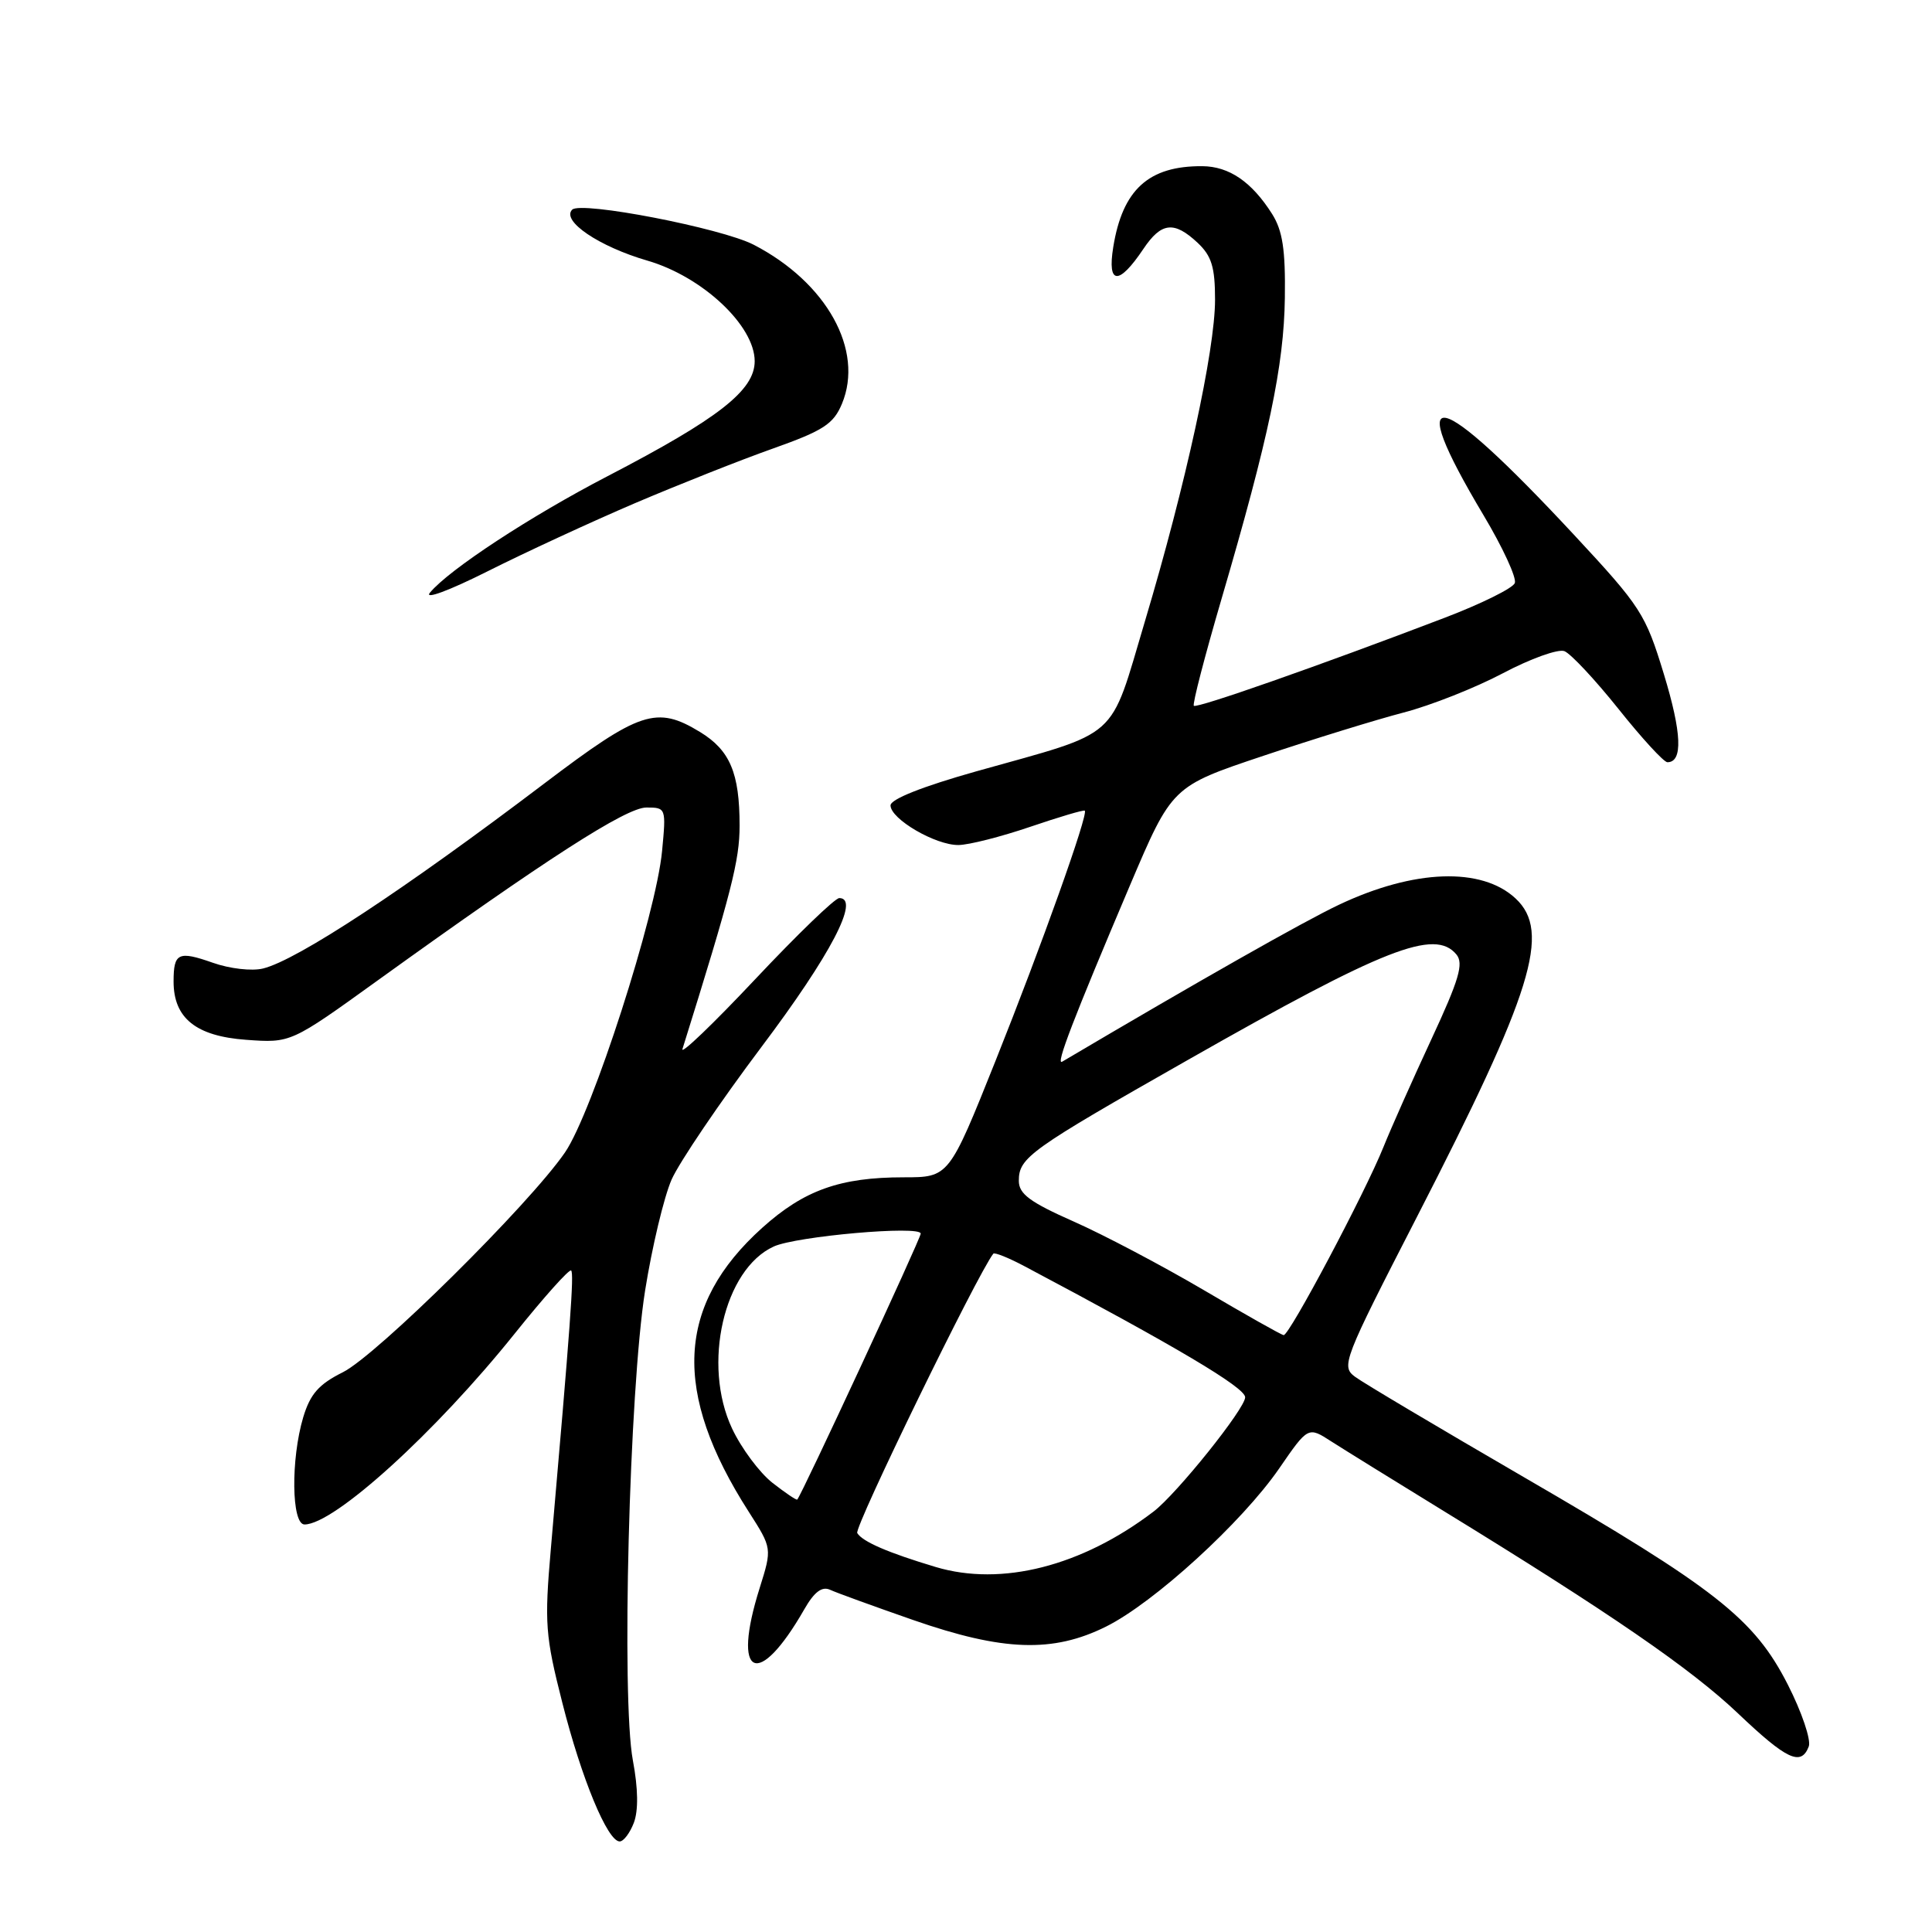 <?xml version="1.0" encoding="UTF-8" standalone="no"?>
<!DOCTYPE svg PUBLIC "-//W3C//DTD SVG 1.1//EN" "http://www.w3.org/Graphics/SVG/1.1/DTD/svg11.dtd" >
<svg xmlns="http://www.w3.org/2000/svg" xmlns:xlink="http://www.w3.org/1999/xlink" version="1.1" viewBox="0 0 256 256">
 <g >
 <path fill="currentColor"
d=" M 83.99 241.52 C 84.60 239.91 84.56 236.99 83.86 233.27 C 82.32 225.04 83.38 184.21 85.48 171.00 C 86.40 165.22 87.98 158.61 88.99 156.30 C 90.01 154.00 95.37 146.08 100.91 138.71 C 110.08 126.52 114.01 119.00 111.21 119.00 C 110.64 119.00 105.63 123.84 100.07 129.75 C 94.51 135.66 90.17 139.82 90.43 139.00 C 96.94 118.16 98.00 114.01 98.00 109.40 C 98.00 102.43 96.73 99.42 92.77 97.00 C 87.00 93.48 84.80 94.21 72.13 103.81 C 53.53 117.91 39.38 127.22 34.86 128.33 C 33.38 128.70 30.43 128.36 28.20 127.57 C 23.62 125.96 23.00 126.26 23.00 130.06 C 23.00 134.91 25.97 137.30 32.62 137.78 C 38.53 138.21 38.53 138.21 50.02 129.93 C 72.47 113.76 82.98 107.00 85.65 107.00 C 88.25 107.00 88.27 107.07 87.73 112.75 C 86.94 121.18 78.47 147.46 74.86 152.71 C 70.10 159.63 49.93 179.58 45.43 181.83 C 42.24 183.42 41.11 184.71 40.18 187.79 C 38.52 193.35 38.62 202.00 40.35 202.00 C 44.28 202.00 57.70 189.81 68.20 176.71 C 72.08 171.87 75.44 168.11 75.68 168.35 C 76.08 168.75 75.59 175.47 72.99 205.23 C 72.13 215.11 72.25 216.74 74.51 225.62 C 77.05 235.67 80.50 244.00 82.11 244.00 C 82.63 244.00 83.47 242.88 83.99 241.52 Z  M 239.67 231.42 C 240.00 230.56 238.75 226.86 236.89 223.21 C 232.43 214.47 227.39 210.51 201.85 195.69 C 190.66 189.19 180.62 183.23 179.55 182.43 C 177.68 181.04 177.97 180.28 187.77 161.21 C 203.09 131.39 205.55 123.45 200.82 119.05 C 196.33 114.86 187.36 115.18 177.43 119.88 C 172.77 122.08 158.92 129.94 140.74 140.68 C 139.83 141.22 142.22 135.00 149.71 117.35 C 155.30 104.20 155.30 104.20 167.40 100.15 C 174.05 97.92 182.43 95.34 186.00 94.41 C 189.57 93.48 195.49 91.14 199.14 89.21 C 202.79 87.28 206.46 85.96 207.29 86.28 C 208.12 86.60 211.34 90.04 214.45 93.93 C 217.55 97.82 220.47 101.00 220.94 101.00 C 223.01 101.00 222.85 97.12 220.47 89.32 C 218.03 81.32 217.44 80.41 208.54 70.84 C 190.21 51.14 185.78 50.18 196.57 68.26 C 199.12 72.53 200.99 76.58 200.72 77.26 C 200.46 77.94 196.25 80.02 191.37 81.88 C 174.74 88.23 158.57 93.90 158.19 93.52 C 157.98 93.32 159.64 86.93 161.87 79.32 C 168.12 57.99 170.13 48.47 170.25 39.47 C 170.34 33.07 169.95 30.56 168.56 28.35 C 165.86 24.09 162.87 22.05 159.32 22.02 C 152.20 21.97 148.74 25.12 147.51 32.75 C 146.70 37.76 148.24 37.85 151.50 32.99 C 153.88 29.44 155.57 29.25 158.69 32.17 C 160.55 33.92 161.00 35.40 161.00 39.71 C 161.00 46.41 157.11 64.25 151.71 82.32 C 146.93 98.33 148.66 96.79 129.35 102.21 C 122.26 104.21 118.00 105.89 118.00 106.72 C 118.00 108.52 123.95 112.00 127.00 111.97 C 128.38 111.96 132.65 110.87 136.50 109.56 C 140.35 108.25 143.61 107.28 143.74 107.42 C 144.23 107.89 137.99 125.36 131.92 140.55 C 125.74 156.00 125.74 156.00 119.74 156.00 C 111.32 156.00 106.55 157.70 101.01 162.68 C 89.60 172.94 89.05 184.47 99.22 200.33 C 102.31 205.16 102.31 205.16 100.66 210.42 C 96.91 222.30 100.43 223.97 106.58 213.23 C 107.89 210.94 108.91 210.17 109.98 210.65 C 110.81 211.04 115.78 212.84 121.00 214.66 C 132.92 218.81 139.53 219.03 146.56 215.53 C 152.93 212.36 164.57 201.72 169.49 194.59 C 173.33 189.01 173.33 189.01 176.41 191.00 C 178.11 192.09 184.83 196.25 191.33 200.24 C 213.36 213.75 224.06 221.11 230.29 227.03 C 236.76 233.18 238.65 234.07 239.67 231.42 Z  M 84.12 66.68 C 89.90 64.22 98.13 60.95 102.43 59.43 C 109.10 57.06 110.44 56.19 111.56 53.51 C 114.52 46.41 109.55 37.44 99.87 32.43 C 95.58 30.22 76.98 26.62 75.82 27.78 C 74.34 29.26 79.36 32.67 85.80 34.54 C 93.08 36.66 100.00 43.15 100.00 47.86 C 100.00 51.72 95.23 55.45 80.50 63.10 C 70.27 68.41 59.51 75.47 56.97 78.53 C 56.17 79.50 59.51 78.26 64.59 75.71 C 69.56 73.21 78.35 69.15 84.12 66.68 Z  M 124.00 207.64 C 117.69 205.75 114.30 204.29 113.59 203.14 C 113.14 202.42 129.53 168.78 131.62 166.12 C 131.78 165.92 133.62 166.65 135.71 167.76 C 155.88 178.45 164.96 183.84 164.99 185.14 C 165.02 186.61 155.92 197.96 152.84 200.30 C 143.33 207.54 132.71 210.24 124.00 207.64 Z  M 102.34 196.47 C 100.64 195.13 98.23 191.90 97.00 189.28 C 93.02 180.81 95.91 168.19 102.52 165.17 C 105.53 163.80 122.00 162.35 122.00 163.46 C 122.00 164.11 106.20 198.14 105.64 198.70 C 105.53 198.81 104.04 197.80 102.34 196.47 Z  M 159.50 170.94 C 154.00 167.71 146.24 163.61 142.25 161.85 C 136.47 159.29 135.00 158.20 135.00 156.47 C 135.00 153.38 136.38 152.39 157.50 140.39 C 183.46 125.63 190.11 123.02 192.98 126.47 C 193.97 127.67 193.35 129.78 189.66 137.72 C 187.16 143.10 184.30 149.53 183.31 152.00 C 180.86 158.09 170.82 177.02 170.09 176.91 C 169.76 176.87 165.00 174.18 159.50 170.94 Z "/>
</g>
</svg>